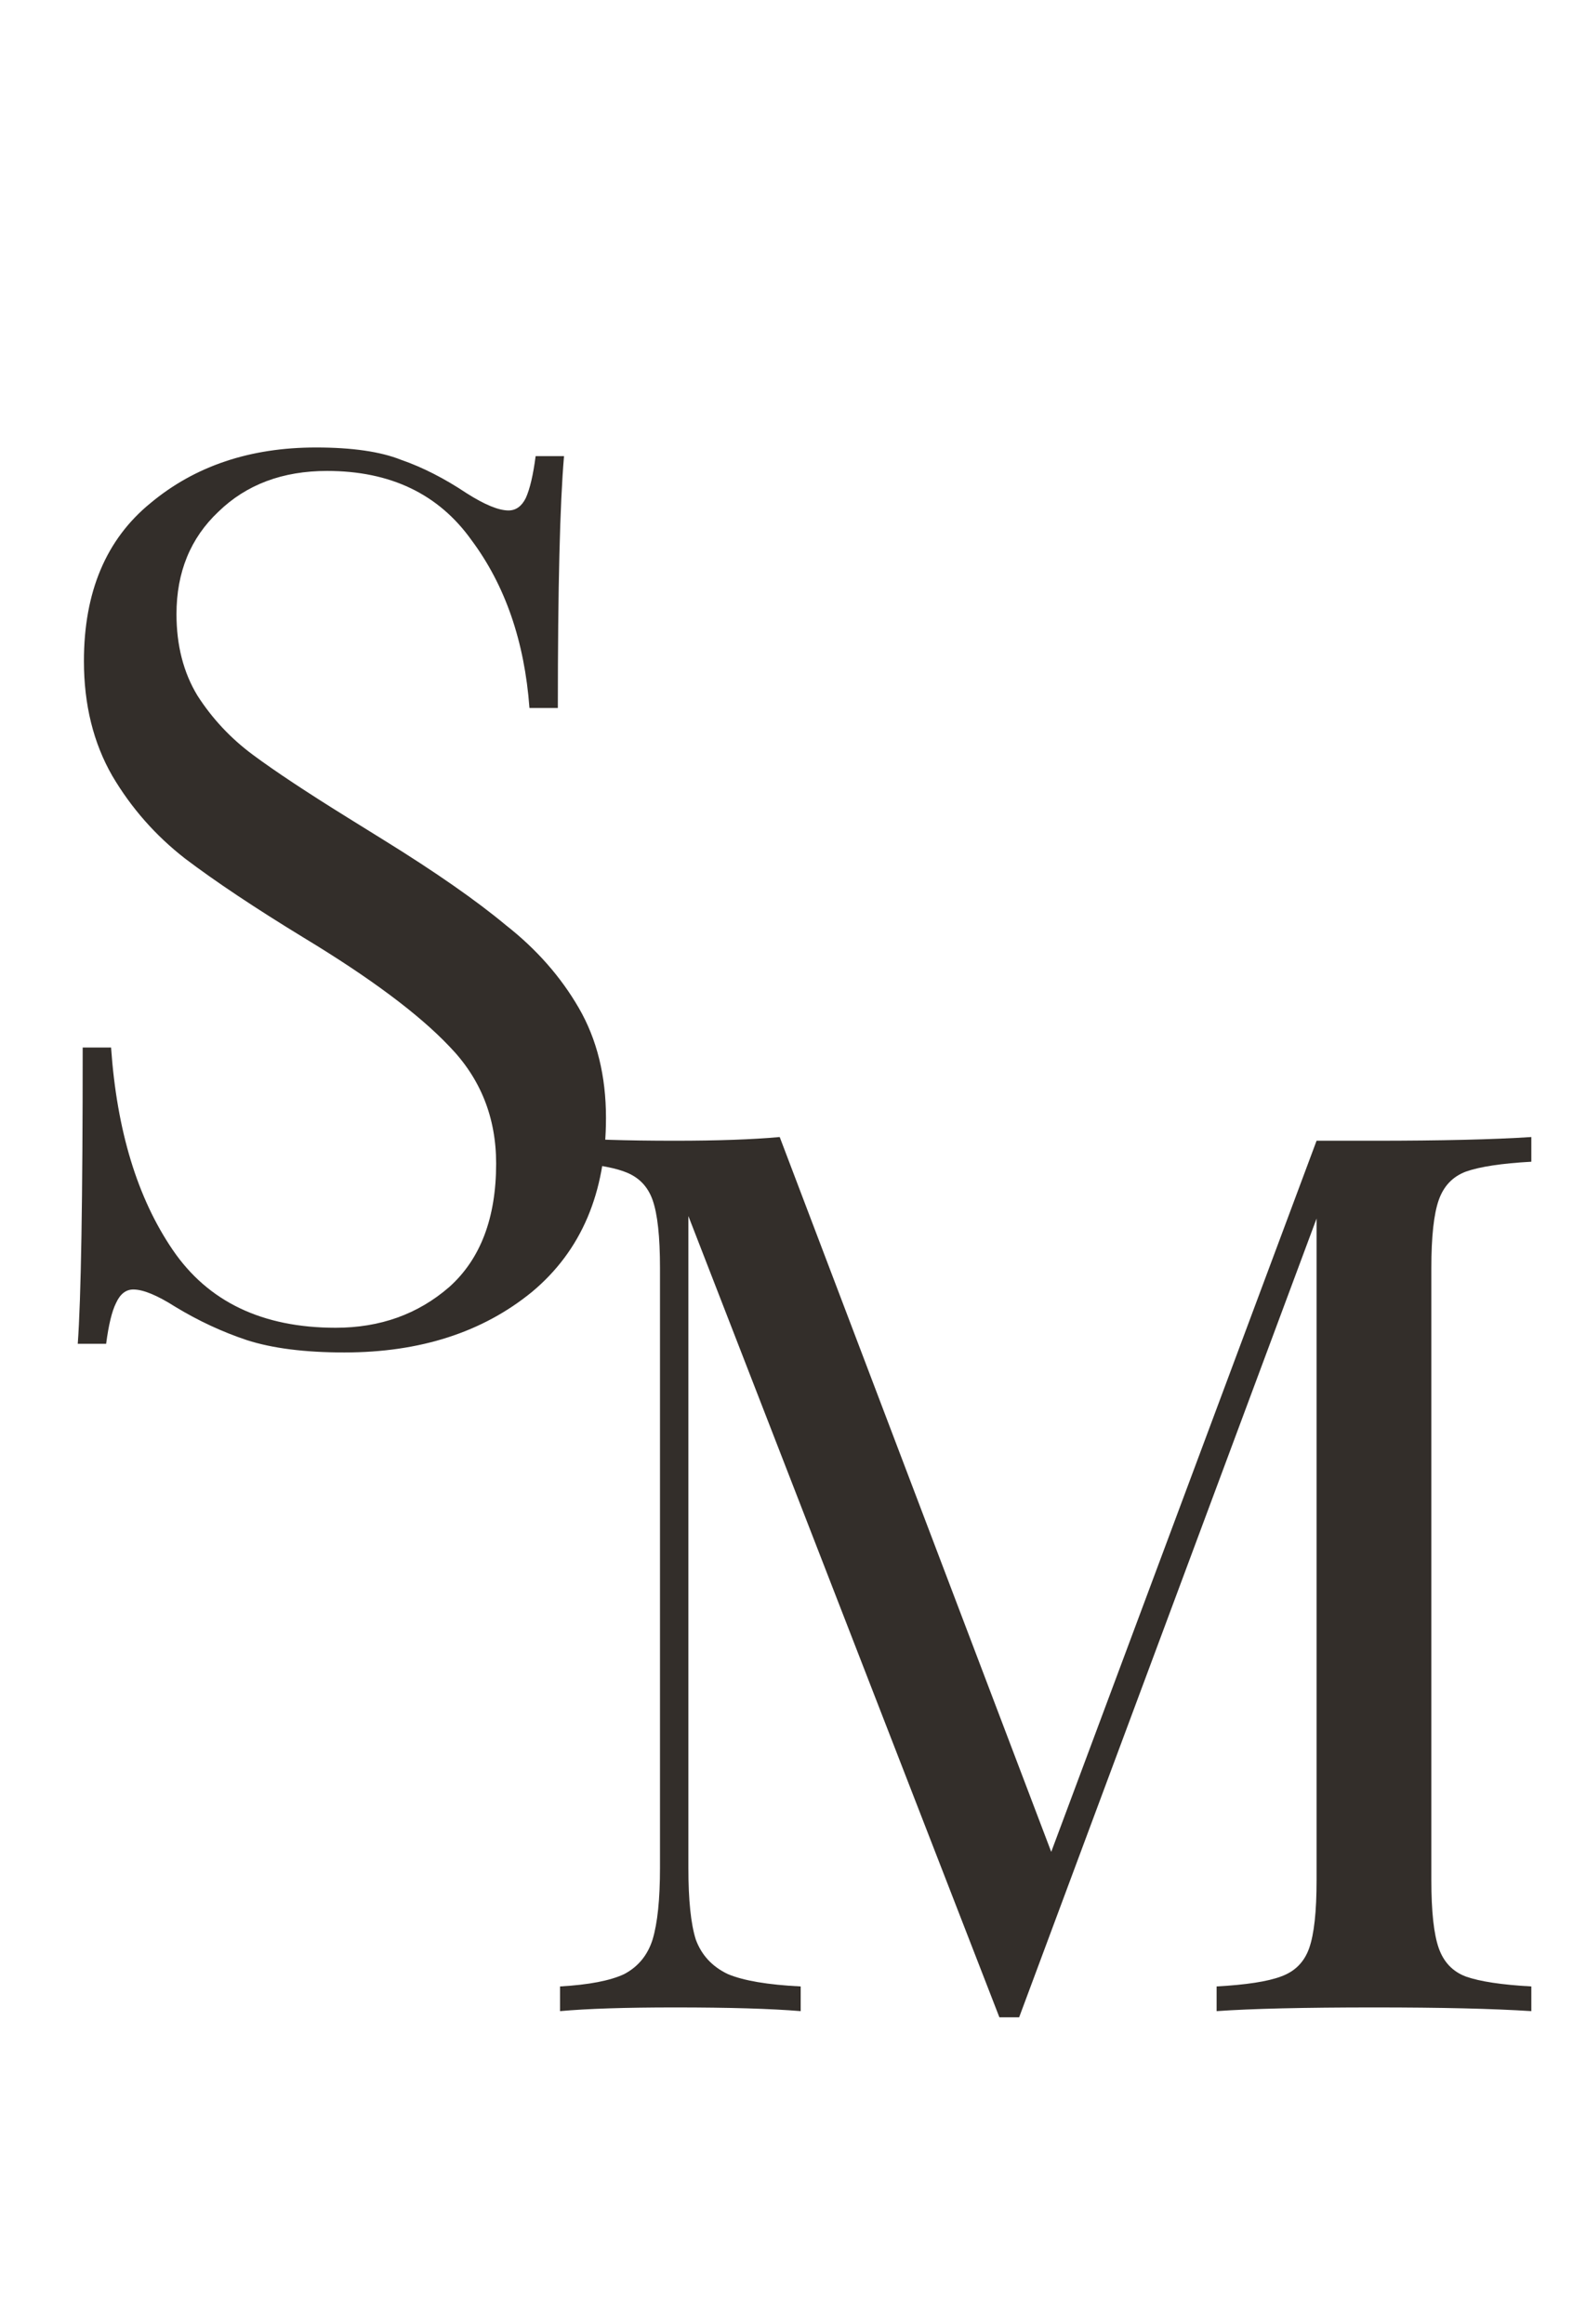 <svg width="284" height="416" viewBox="0 0 284 416" fill="none" xmlns="http://www.w3.org/2000/svg">
<path d="M56.576 80.101C63.059 80.101 68.142 80.838 71.825 82.311C75.656 83.637 79.56 85.626 83.538 88.278C86.779 90.341 89.284 91.372 91.052 91.372C92.378 91.372 93.409 90.635 94.146 89.162C94.883 87.541 95.472 85.037 95.914 81.648H100.997C100.26 90.193 99.892 105.221 99.892 126.732H94.809C93.925 114.798 90.463 104.779 84.422 96.676C78.529 88.425 69.91 84.3 58.565 84.3C50.609 84.3 44.126 86.731 39.117 91.593C34.108 96.308 31.603 102.422 31.603 109.936C31.603 115.535 32.855 120.397 35.36 124.522C38.012 128.647 41.327 132.183 45.305 135.13C49.283 138.077 54.955 141.834 62.322 146.401L68.731 150.379C78.013 156.125 85.306 161.208 90.61 165.628C96.061 169.901 100.408 174.836 103.649 180.435C106.89 186.034 108.511 192.59 108.511 200.104C108.511 213.511 104.091 223.898 95.251 231.265C86.411 238.484 75.214 242.094 61.659 242.094C54.587 242.094 48.767 241.357 44.2 239.884C39.78 238.411 35.507 236.422 31.382 233.917C28.141 231.854 25.636 230.823 23.868 230.823C22.542 230.823 21.511 231.633 20.774 233.254C20.037 234.727 19.448 237.158 19.006 240.547H13.923C14.512 232.444 14.807 214.764 14.807 187.507H19.89C20.921 202.388 24.605 214.469 30.94 223.751C37.275 233.033 46.999 237.674 60.112 237.674C68.068 237.674 74.845 235.243 80.444 230.381C86.043 225.372 88.842 218.005 88.842 208.281C88.842 200.03 86.043 193.032 80.444 187.286C74.993 181.54 66.3 175.057 54.366 167.838C45.673 162.534 38.601 157.819 33.15 153.694C27.846 149.569 23.5 144.633 20.111 138.887C16.722 132.994 15.028 126.143 15.028 118.334C15.028 105.958 19.006 96.529 26.962 90.046C34.918 83.416 44.789 80.101 56.576 80.101Z" fill="#332E2A"/>
<path d="M274.209 207.952C268.905 208.247 265.001 208.836 262.496 209.72C260.139 210.604 258.518 212.298 257.634 214.803C256.75 217.308 256.308 221.359 256.308 226.958V336.574C256.308 342.173 256.75 346.224 257.634 348.729C258.518 351.234 260.139 352.928 262.496 353.812C265.001 354.696 268.905 355.285 274.209 355.58V360C267.432 359.558 258.076 359.337 246.142 359.337C233.471 359.337 224.042 359.558 217.854 360V355.58C223.158 355.285 226.989 354.696 229.346 353.812C231.851 352.928 233.545 351.234 234.429 348.729C235.313 346.224 235.755 342.173 235.755 336.574V218.118L182.494 361.105H178.958L123.266 217.676V334.364C123.266 340.11 123.708 344.383 124.592 347.182C125.623 349.981 127.539 352.044 130.338 353.37C133.137 354.549 137.484 355.285 143.377 355.58V360C138.073 359.558 130.559 359.337 120.835 359.337C111.995 359.337 105.144 359.558 100.282 360V355.58C105.439 355.285 109.269 354.549 111.774 353.37C114.279 352.044 115.973 349.981 116.857 347.182C117.741 344.235 118.183 339.963 118.183 334.364V226.958C118.183 221.359 117.741 217.308 116.857 214.803C115.973 212.298 114.279 210.604 111.774 209.72C109.417 208.836 105.586 208.247 100.282 207.952V203.532C105.144 203.974 111.995 204.195 120.835 204.195C128.496 204.195 134.758 203.974 139.62 203.532L188.24 331.491L235.755 204.195H246.142C258.076 204.195 267.432 203.974 274.209 203.532V207.952Z" fill="#332E2A"/>
</svg>
